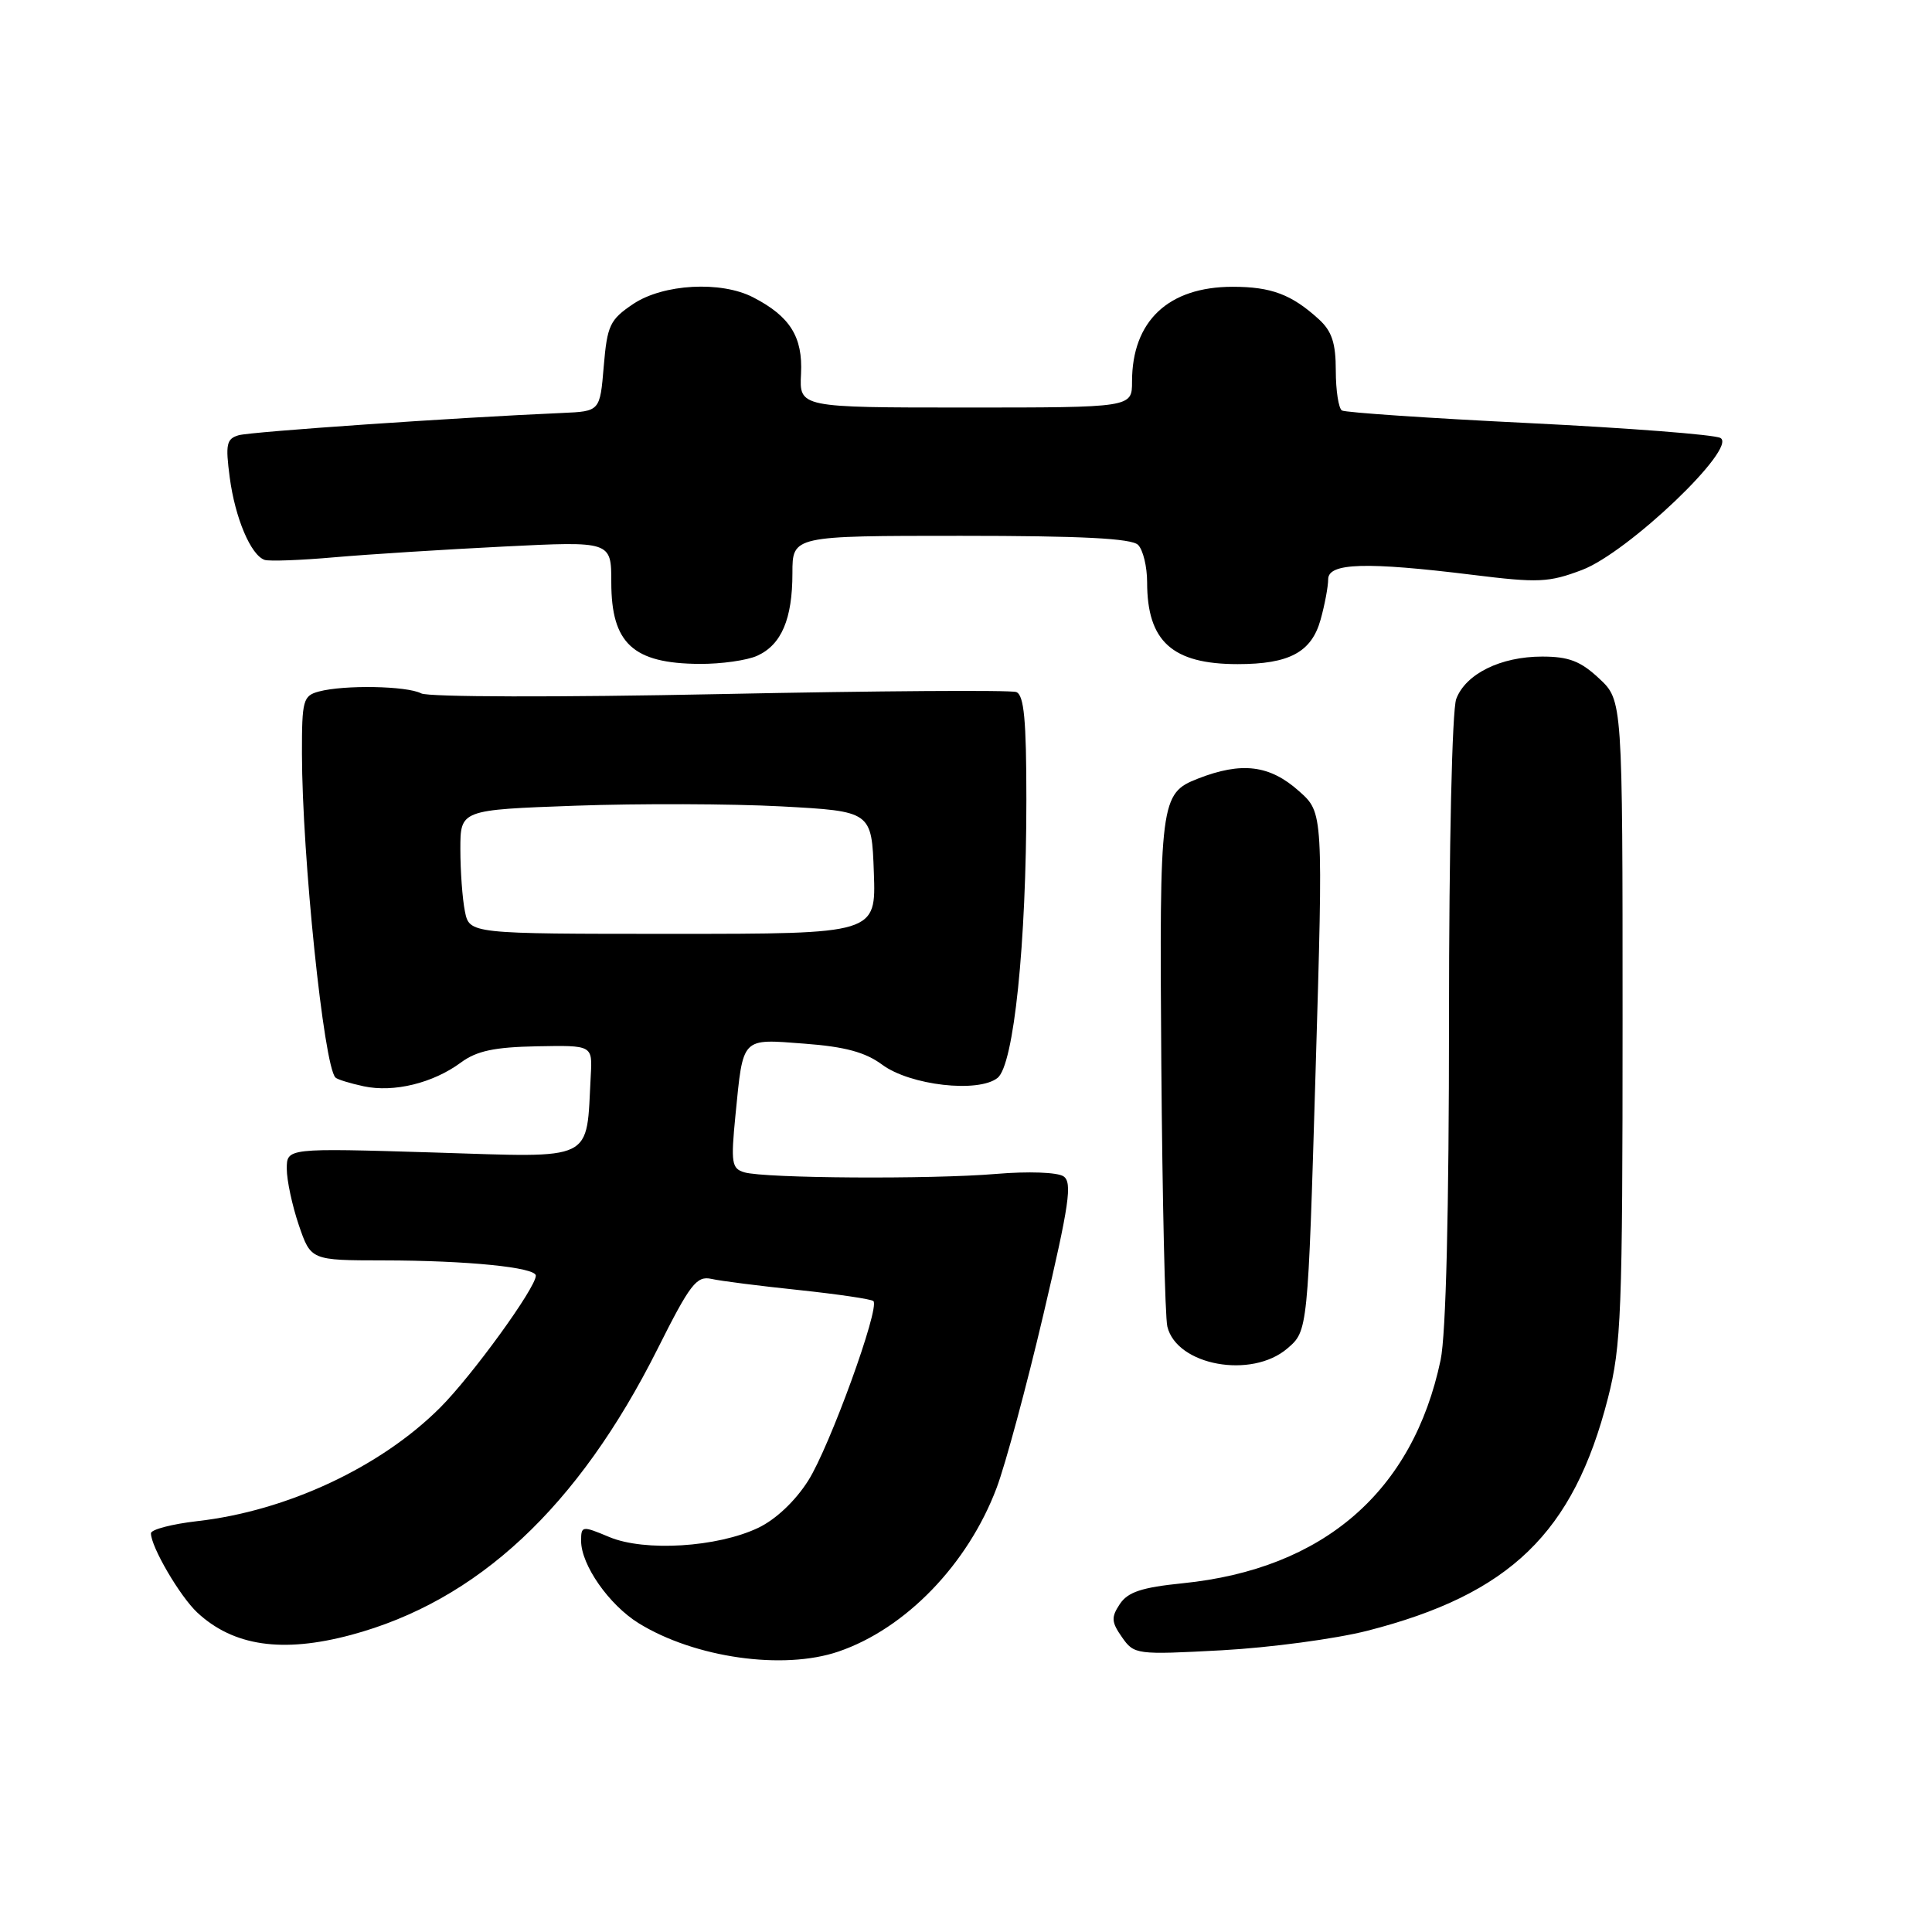 <?xml version="1.0" encoding="UTF-8" standalone="no"?>
<!DOCTYPE svg PUBLIC "-//W3C//DTD SVG 1.1//EN" "http://www.w3.org/Graphics/SVG/1.1/DTD/svg11.dtd" >
<svg xmlns="http://www.w3.org/2000/svg" xmlns:xlink="http://www.w3.org/1999/xlink" version="1.1" viewBox="0 0 256 256">
 <g >
 <path fill="currentColor"
d=" M 111.10 218.84 C 119.99 215.81 128.25 207.27 132.06 197.15 C 133.23 194.04 136.02 183.70 138.26 174.16 C 141.69 159.56 142.11 156.67 140.92 155.87 C 140.11 155.33 136.25 155.19 132.00 155.55 C 123.30 156.28 101.37 156.14 98.63 155.34 C 96.95 154.84 96.83 154.10 97.45 147.79 C 98.49 137.31 98.16 137.65 106.59 138.29 C 111.95 138.69 114.66 139.42 116.90 141.08 C 120.60 143.82 129.63 144.85 132.18 142.83 C 134.34 141.12 136.00 125.07 136.00 105.93 C 136.00 95.40 135.69 92.09 134.66 91.70 C 133.93 91.42 116.26 91.54 95.41 91.97 C 73.92 92.41 56.77 92.37 55.82 91.88 C 53.90 90.88 45.62 90.73 42.25 91.63 C 40.16 92.19 40.00 92.79 40.01 99.87 C 40.03 113.42 42.90 141.24 44.45 142.78 C 44.69 143.03 46.38 143.55 48.20 143.94 C 52.19 144.79 57.37 143.52 61.06 140.80 C 63.15 139.25 65.49 138.75 71.14 138.64 C 78.50 138.50 78.50 138.50 78.28 142.50 C 77.65 154.09 79.10 153.38 57.43 152.71 C 38.00 152.12 38.00 152.12 38.00 154.88 C 38.00 156.40 38.72 159.75 39.59 162.32 C 41.19 167.00 41.19 167.00 50.84 167.01 C 61.88 167.02 71.00 167.93 71.00 169.03 C 71.00 170.64 62.57 182.27 58.32 186.52 C 50.43 194.41 37.99 200.22 26.13 201.56 C 22.76 201.95 20.00 202.67 20.00 203.17 C 20.00 204.96 23.85 211.54 26.15 213.68 C 30.93 218.12 37.42 219.07 46.50 216.64 C 63.27 212.15 76.60 199.72 87.13 178.74 C 91.45 170.12 92.30 169.03 94.27 169.46 C 95.49 169.74 100.72 170.40 105.88 170.94 C 111.04 171.49 115.47 172.14 115.73 172.40 C 116.62 173.29 109.93 191.71 107.10 196.18 C 105.38 198.90 102.78 201.35 100.46 202.45 C 95.04 205.03 85.42 205.62 80.75 203.67 C 77.12 202.15 77.00 202.17 77.00 204.18 C 77.00 207.36 80.70 212.65 84.62 215.08 C 92.05 219.67 103.78 221.34 111.10 218.84 Z  M 181.16 216.09 C 200.08 211.25 208.49 203.12 213.06 185.26 C 214.83 178.34 215.00 173.96 215.00 135.24 C 215.00 92.80 215.00 92.80 211.89 89.90 C 209.43 87.60 207.87 87.00 204.34 87.00 C 198.86 87.00 194.22 89.28 192.96 92.61 C 192.41 94.06 192.00 112.04 192.00 135.02 C 192.00 160.50 191.60 176.81 190.89 180.20 C 187.22 197.64 175.38 207.90 156.72 209.79 C 151.28 210.34 149.44 210.95 148.38 212.55 C 147.22 214.30 147.26 214.93 148.67 216.94 C 150.28 219.24 150.55 219.28 161.91 218.67 C 168.29 218.32 176.95 217.16 181.16 216.09 Z  M 170.59 178.67 C 173.30 176.35 173.30 176.35 174.32 142.02 C 175.34 107.69 175.34 107.69 172.15 104.85 C 168.25 101.36 164.54 100.90 158.71 103.18 C 153.75 105.13 153.62 106.08 153.88 141.00 C 154.02 158.88 154.37 174.53 154.68 175.78 C 155.93 180.94 165.85 182.75 170.59 178.67 Z  M 100.34 86.89 C 103.55 85.43 105.00 82.02 105.00 75.95 C 105.00 71.00 105.00 71.00 127.30 71.00 C 143.31 71.00 149.94 71.34 150.80 72.20 C 151.46 72.86 152.00 75.09 152.00 77.15 C 152.00 84.99 155.33 88.00 164.00 88.00 C 170.85 88.00 173.79 86.42 174.99 82.09 C 175.54 80.12 175.99 77.71 175.99 76.75 C 176.00 74.58 181.03 74.43 195.13 76.17 C 203.84 77.25 205.22 77.19 209.63 75.52 C 215.74 73.20 230.31 59.30 227.96 58.03 C 227.16 57.59 215.73 56.71 202.56 56.06 C 189.40 55.42 178.26 54.66 177.81 54.39 C 177.37 54.11 177.00 51.74 177.00 49.12 C 177.00 45.45 176.48 43.88 174.75 42.30 C 171.14 39.01 168.45 38.00 163.32 38.00 C 154.80 38.01 150.00 42.54 150.00 50.57 C 150.00 54.00 150.00 54.00 127.95 54.00 C 105.91 54.00 105.91 54.00 106.14 49.53 C 106.39 44.65 104.69 41.92 99.80 39.40 C 95.53 37.19 87.87 37.62 83.90 40.28 C 80.81 42.36 80.46 43.10 80.00 48.53 C 79.50 54.50 79.50 54.50 74.50 54.72 C 60.54 55.32 33.27 57.20 31.63 57.67 C 30.01 58.14 29.86 58.86 30.44 63.26 C 31.15 68.64 33.24 73.58 35.07 74.19 C 35.68 74.39 39.85 74.24 44.34 73.84 C 48.83 73.45 58.91 72.81 66.75 72.42 C 81.00 71.71 81.00 71.71 81.00 77.16 C 81.00 85.26 83.88 87.92 92.70 87.97 C 95.56 87.99 99.00 87.50 100.34 86.89 Z  M 61.60 120.74 C 61.27 119.10 61.00 115.40 61.00 112.53 C 61.00 107.31 61.00 107.31 76.25 106.76 C 84.64 106.46 96.90 106.50 103.50 106.85 C 115.50 107.50 115.50 107.50 115.79 115.62 C 116.08 123.74 116.08 123.74 89.14 123.74 C 62.20 123.74 62.20 123.74 61.60 120.74 Z "/>
</g>
</svg>